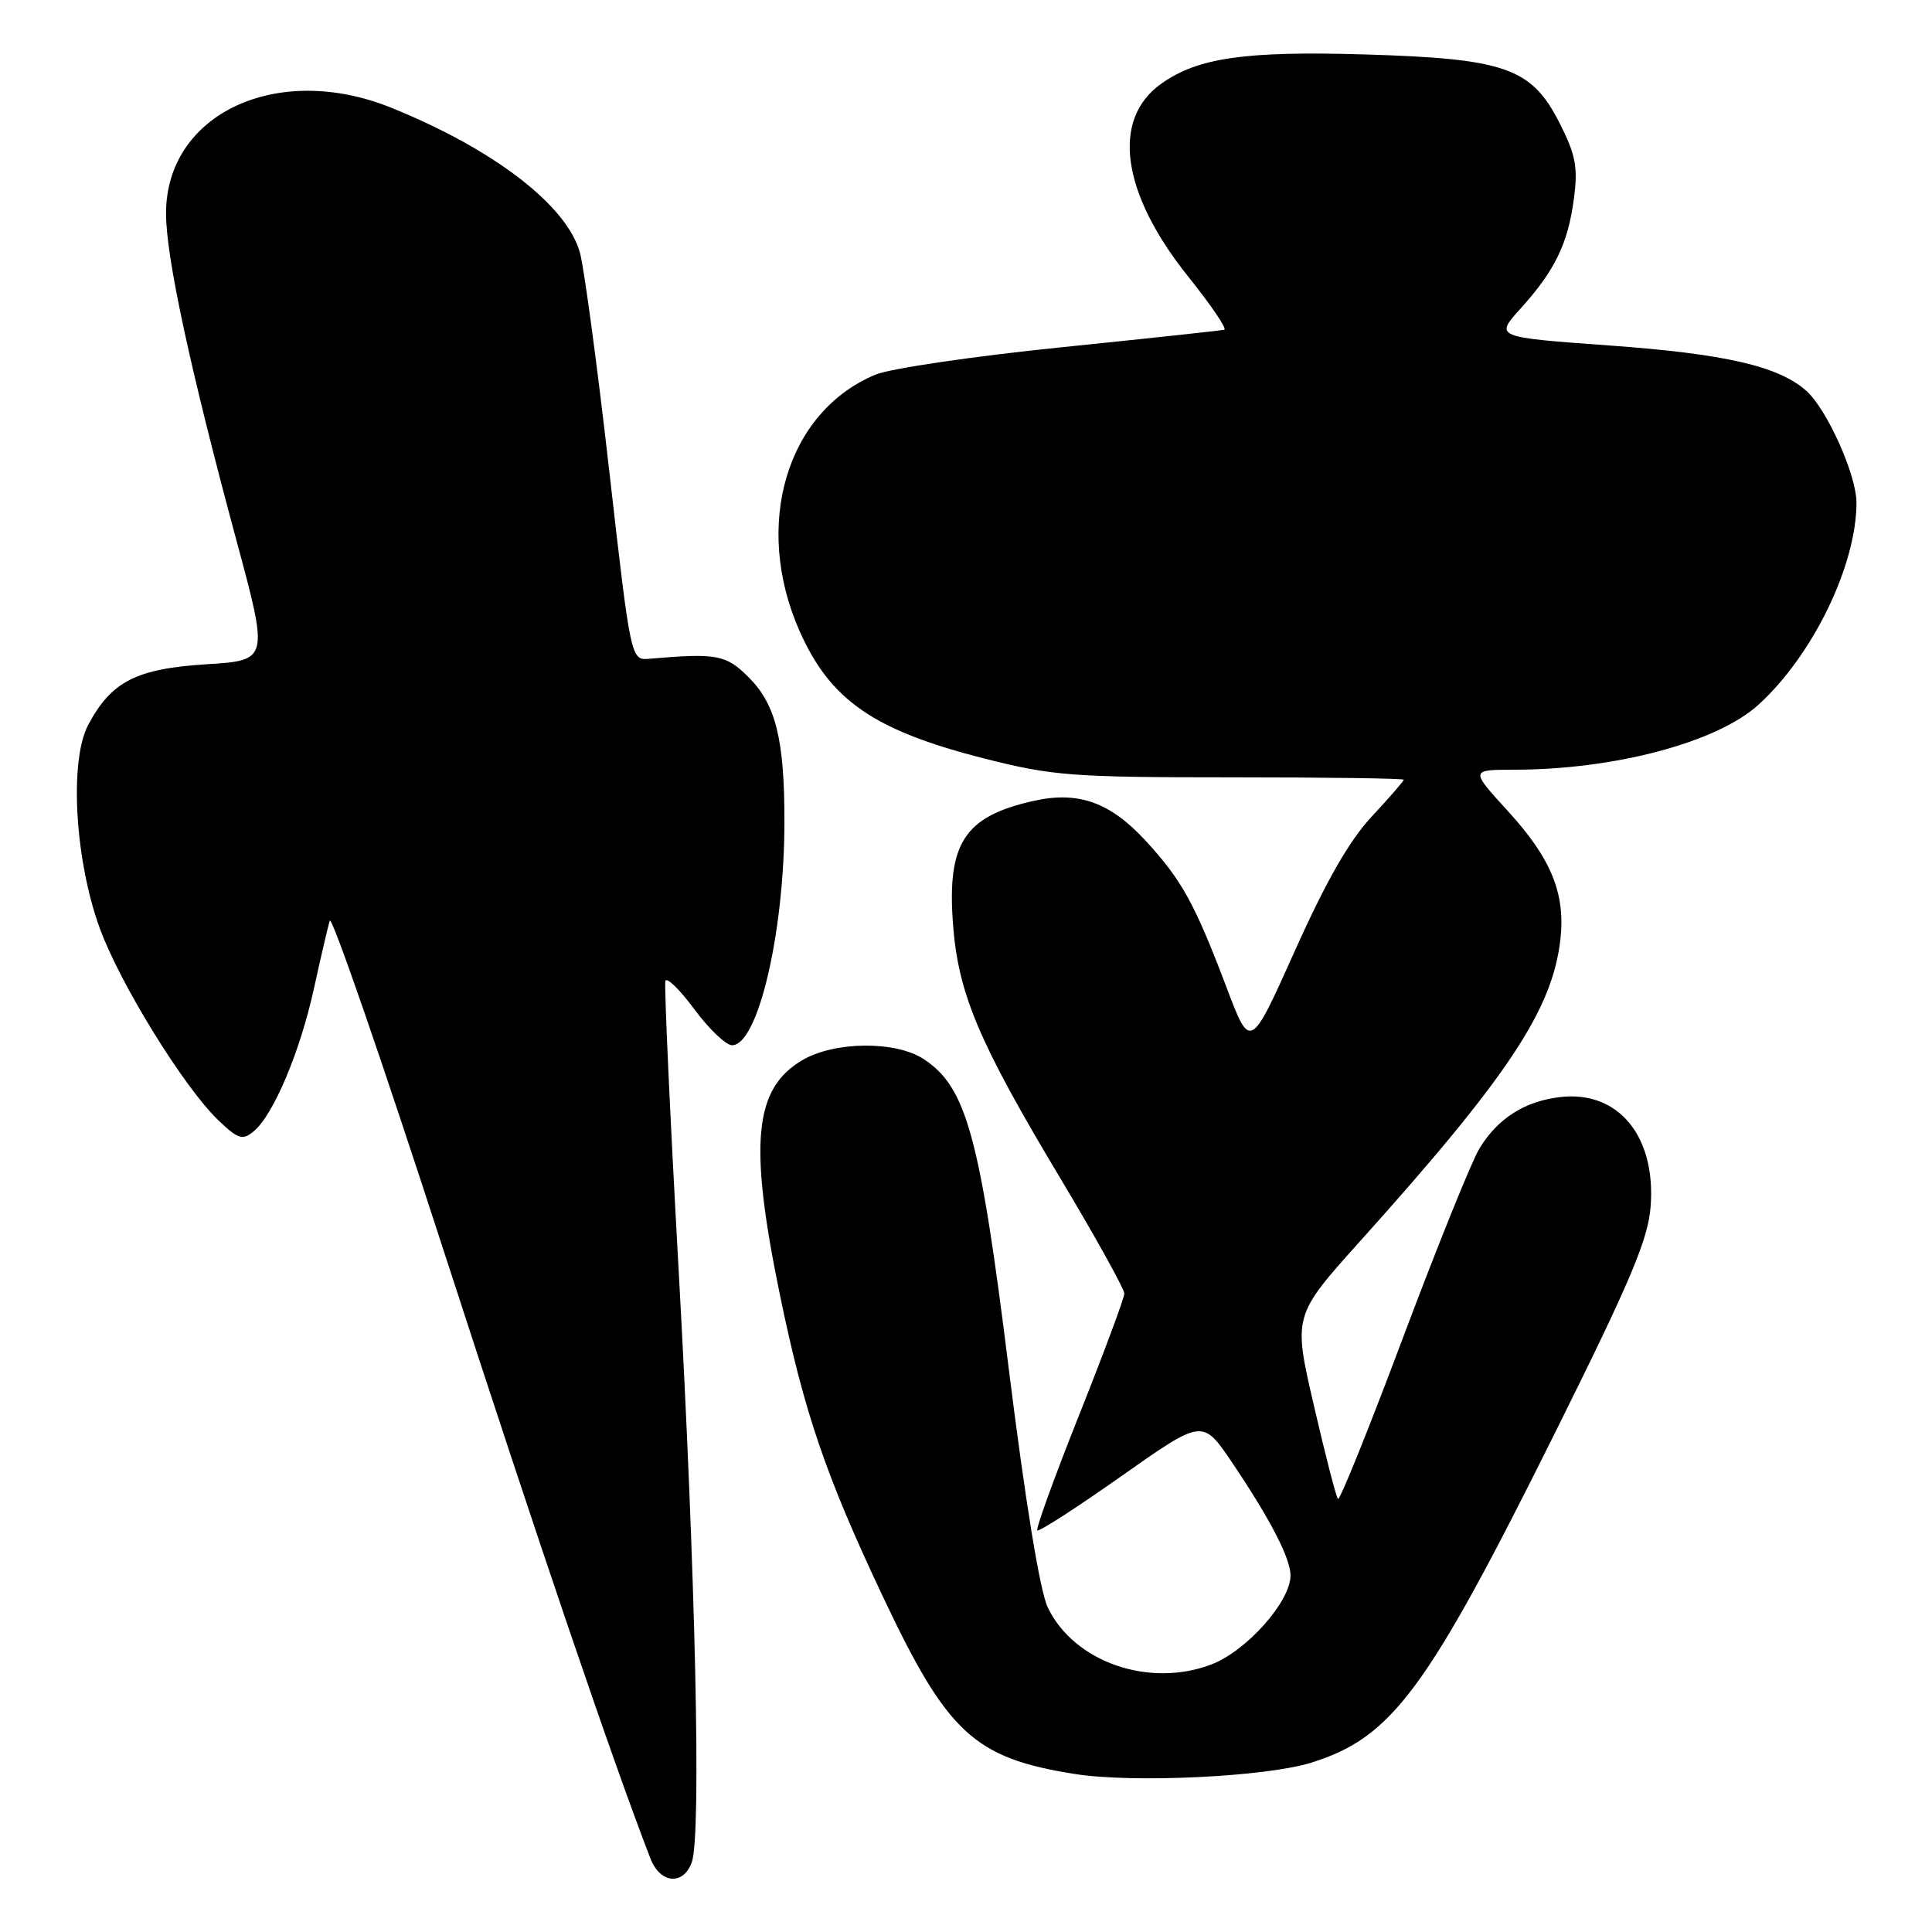 <?xml version="1.0" encoding="UTF-8" standalone="no"?>
<!DOCTYPE svg PUBLIC "-//W3C//DTD SVG 1.1//EN" "http://www.w3.org/Graphics/SVG/1.1/DTD/svg11.dtd" >
<svg xmlns="http://www.w3.org/2000/svg" xmlns:xlink="http://www.w3.org/1999/xlink" version="1.1" viewBox="0 0 256 256">
 <g >
 <path fill="currentColor"
d=" M 91.67 246.75 C 92.94 243.19 92.17 208.75 89.92 168.23 C 88.78 147.74 87.99 130.52 88.17 129.98 C 88.35 129.44 90.08 131.13 92.02 133.75 C 93.95 136.36 96.20 138.50 97.00 138.50 C 100.43 138.50 103.92 123.63 103.94 109.00 C 103.96 97.97 102.81 93.35 99.18 89.72 C 96.21 86.75 94.97 86.52 86.04 87.29 C 83.59 87.50 83.59 87.50 80.74 62.50 C 79.18 48.75 77.43 35.72 76.86 33.55 C 75.20 27.28 65.49 19.79 51.83 14.27 C 36.72 8.17 22.00 15.08 22.00 28.28 C 22.00 34.03 25.16 48.74 31.30 71.50 C 35.62 87.50 35.62 87.50 27.35 88.02 C 18.04 88.61 14.74 90.30 11.68 96.07 C 9.17 100.79 9.92 113.97 13.22 123.00 C 15.90 130.35 24.36 144.05 28.90 148.41 C 31.57 150.96 32.13 151.14 33.62 149.90 C 36.22 147.76 39.76 139.37 41.59 131.02 C 42.50 126.88 43.44 122.83 43.69 122.00 C 43.94 121.17 50.77 140.97 58.88 166.00 C 71.27 204.21 81.12 233.17 86.18 246.25 C 87.47 249.60 90.55 249.88 91.67 246.75 Z  M 173.76 233.56 C 184.49 230.20 189.07 223.99 206.14 189.67 C 216.14 169.56 218.39 164.21 218.72 159.83 C 219.42 150.50 214.40 144.46 206.71 145.37 C 202.00 145.93 198.46 148.19 196.02 152.20 C 194.99 153.91 190.45 165.14 185.93 177.18 C 181.42 189.21 177.53 198.86 177.29 198.62 C 177.05 198.39 175.62 192.82 174.10 186.26 C 171.34 174.34 171.34 174.34 180.26 164.42 C 199.83 142.64 205.71 133.78 206.76 124.48 C 207.44 118.40 205.55 113.76 199.82 107.49 C 194.80 102.00 194.80 102.00 200.65 101.99 C 213.93 101.98 227.46 98.39 232.97 93.41 C 240.19 86.88 246.02 74.87 245.99 66.57 C 245.98 62.90 242.06 54.19 239.34 51.78 C 235.68 48.52 228.55 46.88 213.28 45.78 C 198.06 44.68 198.06 44.68 201.47 40.90 C 206.03 35.85 207.76 32.30 208.55 26.33 C 209.10 22.15 208.80 20.54 206.65 16.30 C 202.94 8.98 199.47 7.76 180.71 7.21 C 164.93 6.75 158.70 7.65 153.86 11.10 C 147.20 15.84 148.60 25.63 157.50 36.72 C 160.49 40.45 162.62 43.59 162.22 43.69 C 161.82 43.80 152.06 44.85 140.51 46.03 C 128.97 47.21 117.95 48.83 116.01 49.64 C 104.20 54.56 99.75 69.59 105.94 83.60 C 110.02 92.81 115.80 96.80 130.52 100.53 C 139.47 102.80 142.10 103.00 163.13 103.00 C 175.71 103.00 186.00 103.14 186.00 103.32 C 186.00 103.50 184.09 105.70 181.75 108.21 C 178.80 111.37 175.69 116.81 171.59 125.96 C 165.67 139.16 165.67 139.16 162.52 130.83 C 158.31 119.72 156.58 116.58 151.80 111.40 C 147.08 106.28 142.87 104.79 136.92 106.13 C 127.78 108.18 125.47 111.74 126.28 122.49 C 126.97 131.64 129.68 138.07 140.37 155.91 C 145.12 163.84 148.99 170.81 148.98 171.41 C 148.97 172.01 146.28 179.23 143.01 187.45 C 139.74 195.67 137.23 202.57 137.45 202.78 C 137.67 203.00 142.68 199.76 148.60 195.59 C 159.35 188.01 159.35 188.01 163.23 193.75 C 168.30 201.27 171.00 206.48 171.00 208.76 C 171.00 212.22 165.17 218.77 160.51 220.55 C 152.26 223.70 142.29 220.22 138.83 212.99 C 137.79 210.80 135.86 198.97 133.65 181.24 C 129.83 150.49 128.05 144.04 122.39 140.33 C 118.65 137.89 110.55 137.97 106.29 140.49 C 99.90 144.26 99.21 151.52 103.34 171.56 C 106.54 187.10 109.41 195.52 116.96 211.50 C 125.54 229.68 129.08 232.95 142.40 235.06 C 150.13 236.29 167.77 235.44 173.76 233.56 Z "/>
</g>
</svg>